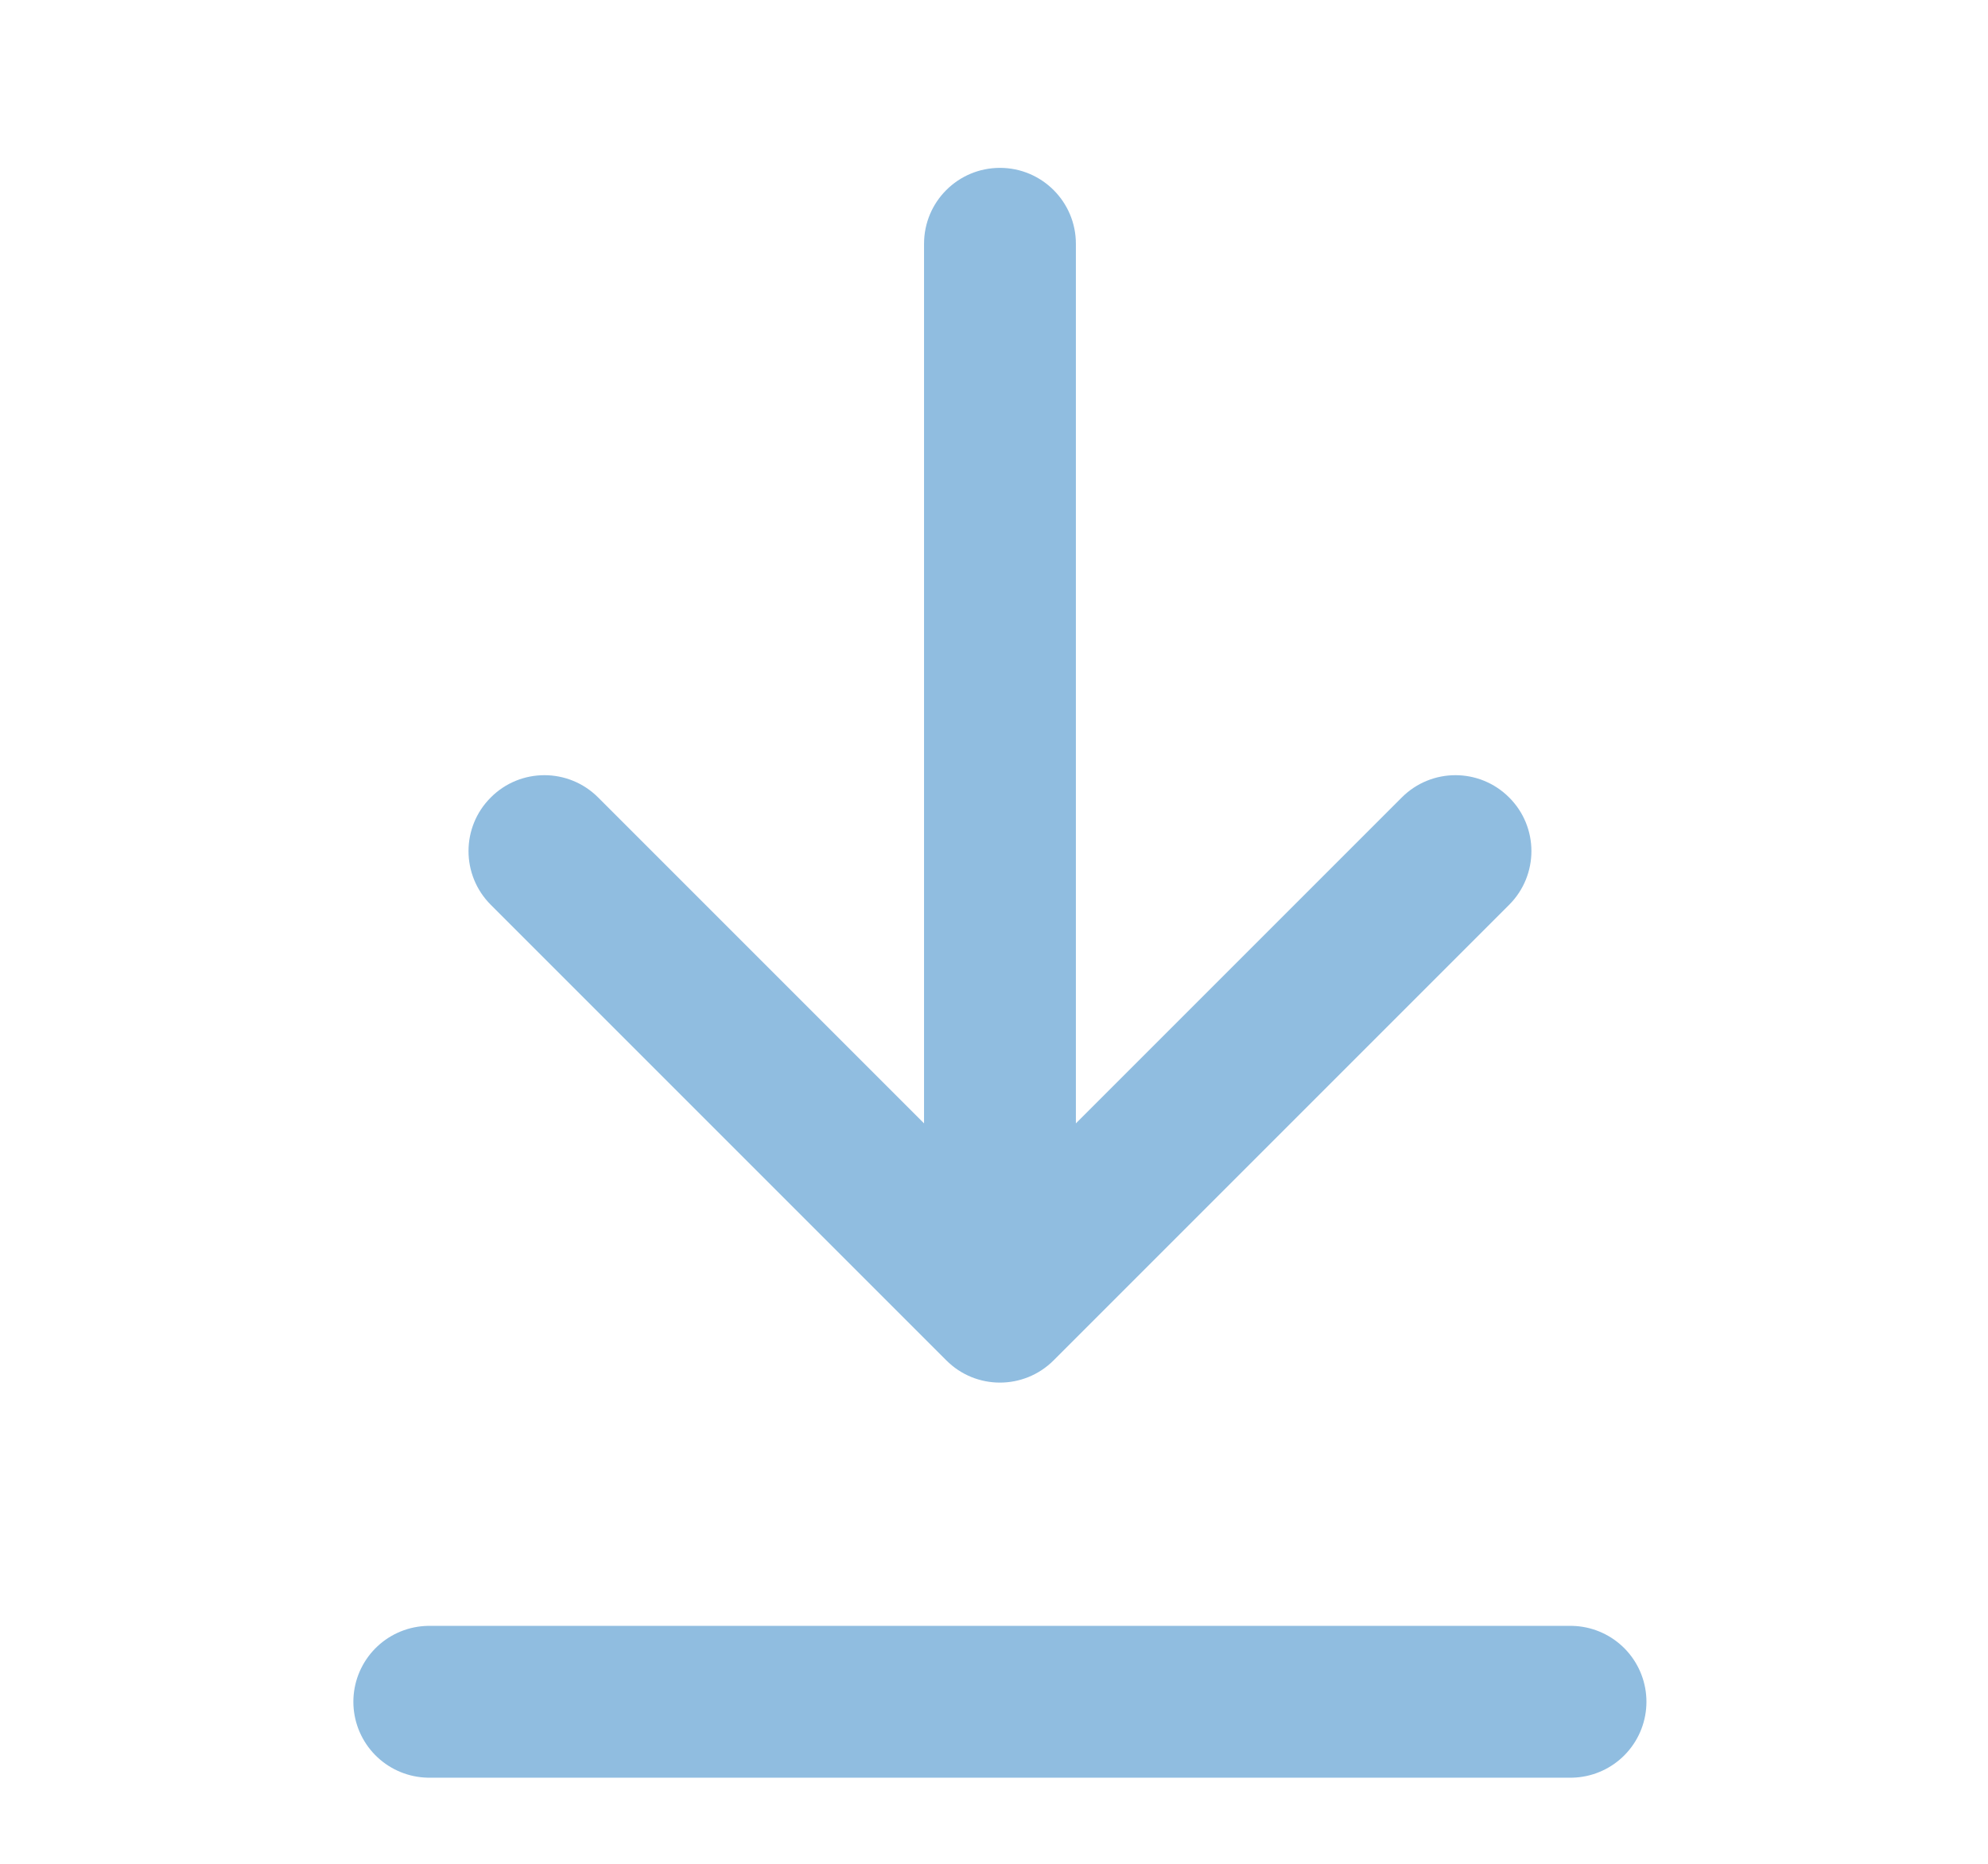 <svg width="16" height="15" viewBox="0 0 16 15" fill="none" xmlns="http://www.w3.org/2000/svg">
<g clip-path="url(#clip0_318_7595)">
<path d="M8.048 1.351C8.385 1.351 8.659 1.624 8.659 1.962V9.041L11.282 6.418C11.521 6.179 11.907 6.179 12.146 6.418C12.385 6.656 12.385 7.043 12.146 7.282L8.48 10.948C8.241 11.187 7.854 11.187 7.616 10.948L3.95 7.282C3.711 7.043 3.711 6.656 3.95 6.418C4.188 6.179 4.575 6.179 4.814 6.418L7.437 9.041V1.962C7.437 1.624 7.71 1.351 8.048 1.351Z" fill="#90BDE0"/>
<path d="M3.455 13.696H12.64" stroke="#90BDE0" stroke-width="1.222" stroke-linecap="round"/>
</g>
<defs>
<clipPath id="clip0_318_7595">
<rect width="14.664" height="14.664" fill="white" transform="translate(0.716 0.111)"/>
</clipPath>
</defs>
</svg>
